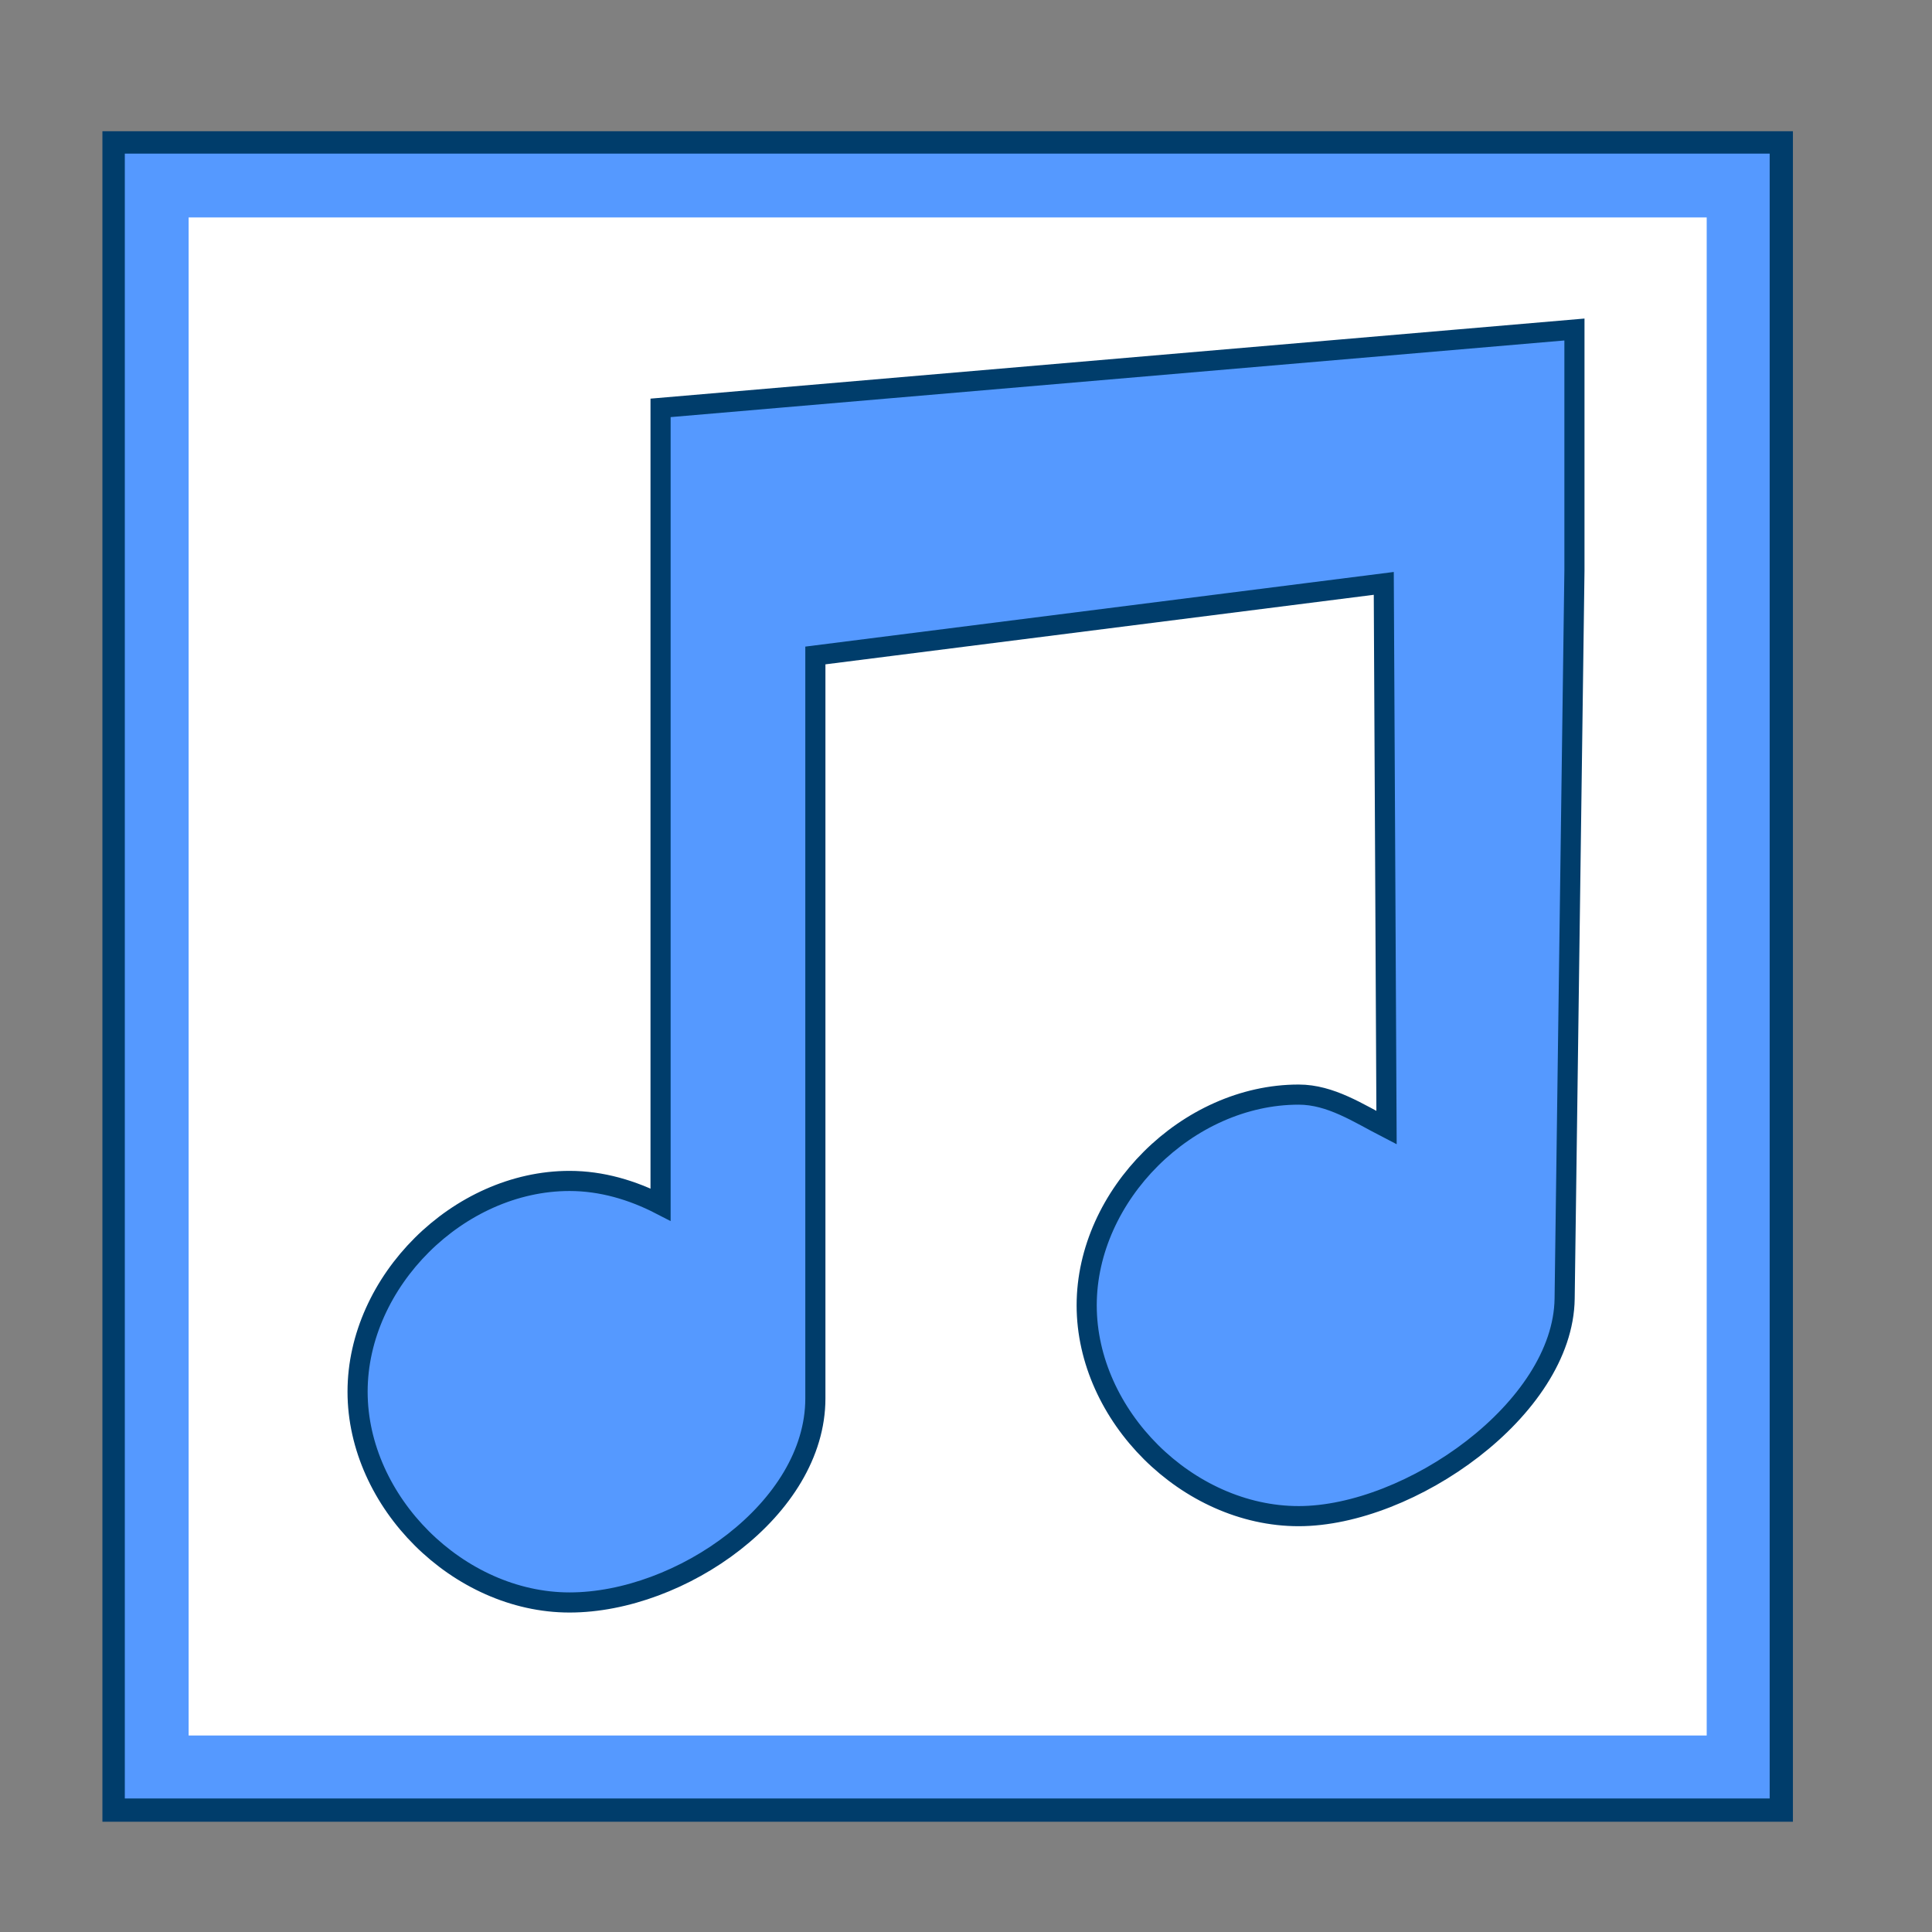 <?xml version="1.0" encoding="UTF-8" standalone="no"?>
<!-- Created with Inkscape (http://www.inkscape.org/) -->

<svg
   xmlns:dc="http://purl.org/dc/elements/1.1/"
   xmlns:cc="http://creativecommons.org/ns#"
   xmlns:rdf="http://www.w3.org/1999/02/22-rdf-syntax-ns#"
   xmlns:svg="http://www.w3.org/2000/svg"
   xmlns="http://www.w3.org/2000/svg"
   xmlns:xlink="http://www.w3.org/1999/xlink"
   xmlns:sodipodi="http://sodipodi.sourceforge.net/DTD/sodipodi-0.dtd"
   xmlns:inkscape="http://www.inkscape.org/namespaces/inkscape"
   version="1.0"
   width="96"
   height="96"
   id="svg2408"
   inkscape:version="0.48.5 r10040"
   sodipodi:docname="musique.svg">
  <rect width="100%" height="100%" fill="#808080" stroke="none"/>
  <sodipodi:namedview
     pagecolor="#ffffff"
     bordercolor="#666666"
     borderopacity="1"
     objecttolerance="10"
     gridtolerance="10"
     guidetolerance="10"
     inkscape:pageopacity="0"
     inkscape:pageshadow="2"
     inkscape:window-width="1366"
     inkscape:window-height="706"
     id="namedview62"
     showgrid="false"
     inkscape:zoom="3.255187"
     inkscape:cx="107.33549"
     inkscape:cy="47.975703"
     inkscape:window-x="-2"
     inkscape:window-y="-3"
     inkscape:window-maximized="1"
     inkscape:current-layer="svg2408" />
  <defs
     id="defs2410">
    <linearGradient
       id="linearGradient3775">
      <stop
         id="stop3777"
         style="stop-color:#dc916c;stop-opacity:1"
         offset="0" />
      <stop
         id="stop3779"
         style="stop-color:#dc916c;stop-opacity:0"
         offset="1" />
    </linearGradient>
    <linearGradient
       id="linearGradient3712">
      <stop
         id="stop3714"
         style="stop-color:#e7cf93;stop-opacity:1"
         offset="0" />
      <stop
         id="stop3716"
         style="stop-color:#fefef4;stop-opacity:1"
         offset="1" />
    </linearGradient>
    <linearGradient
       x1="45.448"
       y1="92.54"
       x2="45.448"
       y2="7.017"
       id="ButtonShadow"
       gradientUnits="userSpaceOnUse"
       gradientTransform="scale(1.006,0.994)">
      <stop
         id="stop3750"
         style="stop-color:#000000;stop-opacity:1"
         offset="0" />
      <stop
         id="stop3752"
         style="stop-color:#000000;stop-opacity:0.588"
         offset="1" />
    </linearGradient>
    <linearGradient
       id="linearGradient3737">
      <stop
         id="stop3739"
         style="stop-color:#ffffff;stop-opacity:1"
         offset="0" />
      <stop
         id="stop3741"
         style="stop-color:#ffffff;stop-opacity:0"
         offset="1" />
    </linearGradient>
    <linearGradient
       id="linearGradient3700">
      <stop
         id="stop3702"
         style="stop-color:#553025;stop-opacity:1"
         offset="0" />
      <stop
         id="stop3704"
         style="stop-color:#a55033;stop-opacity:1"
         offset="1" />
    </linearGradient>
    <filter
       color-interpolation-filters="sRGB"
       id="filter3174">
      <feGaussianBlur
         id="feGaussianBlur3176"
         stdDeviation="1.71" />
    </filter>
    <linearGradient
       x1="36.357"
       y1="6"
       x2="36.357"
       y2="63.893"
       id="linearGradient3188"
       xlink:href="#linearGradient3737"
       gradientUnits="userSpaceOnUse" />
    <filter
       x="-0.192"
       y="-0.192"
       width="1.384"
       height="1.384"
       color-interpolation-filters="sRGB"
       id="filter3794">
      <feGaussianBlur
         id="feGaussianBlur3796"
         stdDeviation="5.28" />
    </filter>
    <linearGradient
       x1="48"
       y1="20.221"
       x2="48"
       y2="138.661"
       id="linearGradient3613"
       xlink:href="#linearGradient3737"
       gradientUnits="userSpaceOnUse" />
    <radialGradient
       cx="48"
       cy="90.172"
       r="42"
       fx="48"
       fy="90.172"
       id="radialGradient3619"
       xlink:href="#linearGradient3737"
       gradientUnits="userSpaceOnUse"
       gradientTransform="matrix(1.157,0,0,0.996,-7.551,0.197)" />
    <clipPath
       id="clipPath3613">
      <rect
         width="84"
         height="84"
         rx="6"
         ry="6"
         x="6"
         y="6"
         id="rect3615"
         style="fill:#ffffff;fill-opacity:1;fill-rule:nonzero;stroke:none" />
    </clipPath>
    <linearGradient
       x1="48"
       y1="90"
       x2="48"
       y2="5.988"
       id="linearGradient3617"
       xlink:href="#linearGradient3700"
       gradientUnits="userSpaceOnUse" />
    <linearGradient
       x1="45.448"
       y1="92.54"
       x2="45.448"
       y2="7.017"
       id="ButtonShadow-0"
       gradientUnits="userSpaceOnUse"
       gradientTransform="matrix(1.006,0,0,0.994,100,0)">
      <stop
         id="stop3750-8"
         style="stop-color:#000000;stop-opacity:1"
         offset="0" />
      <stop
         id="stop3752-5"
         style="stop-color:#000000;stop-opacity:0.588"
         offset="1" />
    </linearGradient>
    <linearGradient
       x1="32.251"
       y1="6.132"
       x2="32.251"
       y2="90.239"
       id="linearGradient3780"
       xlink:href="#ButtonShadow-0"
       gradientUnits="userSpaceOnUse"
       gradientTransform="matrix(1.024,0,0,1.012,-1.143,-98.071)" />
    <linearGradient
       x1="32.251"
       y1="6.132"
       x2="32.251"
       y2="90.239"
       id="linearGradient3772"
       xlink:href="#ButtonShadow-0"
       gradientUnits="userSpaceOnUse"
       gradientTransform="matrix(1.024,0,0,1.012,-1.143,-98.071)" />
    <linearGradient
       x1="32.251"
       y1="6.132"
       x2="32.251"
       y2="90.239"
       id="linearGradient3725"
       xlink:href="#ButtonShadow-0"
       gradientUnits="userSpaceOnUse"
       gradientTransform="matrix(1.024,0,0,1.012,-1.143,-98.071)" />
    <linearGradient
       x1="32.251"
       y1="6.132"
       x2="32.251"
       y2="90.239"
       id="linearGradient3721"
       xlink:href="#ButtonShadow-0"
       gradientUnits="userSpaceOnUse"
       gradientTransform="translate(0,-97)" />
    <linearGradient
       x1="32.251"
       y1="6.132"
       x2="32.251"
       y2="90.239"
       id="linearGradient3026"
       xlink:href="#ButtonShadow-0"
       gradientUnits="userSpaceOnUse"
       gradientTransform="matrix(1.024,0,0,1.012,-1.143,-98.071)" />
    <linearGradient
       x1="47.264"
       y1="77.865"
       x2="47.264"
       y2="12.541"
       id="linearGradient3718"
       xlink:href="#linearGradient3712"
       gradientUnits="userSpaceOnUse" />
    <radialGradient
       cx="108.539"
       cy="7.457"
       r="56.543"
       fx="108.539"
       fy="7.457"
       id="radialGradient2935"
       xlink:href="#linearGradient3775"
       gradientUnits="userSpaceOnUse"
       gradientTransform="matrix(-1.37,1.180354e-8,-1.2492802e-8,-1.45,228.445,16.816)" />
  </defs>
  <g
     id="layer2"
     style="display:none">
    <rect
       width="86"
       height="85"
       rx="6"
       ry="6"
       x="5"
       y="7"
       id="rect3745"
       style="opacity:0.9;fill:url(#ButtonShadow);fill-opacity:1;fill-rule:nonzero;stroke:none;filter:url(#filter3174)" />
  </g>
  <g
     transform="translate(-0.911,0.521)"
     style="fill:#003d6b;fill-opacity:1"
     id="g3790">
    <rect
       style="fill:#003d6b;fill-opacity:1;fill-rule:nonzero;stroke:none"
       id="rect3792"
       y="6"
       x="6"
       ry="0"
       rx="6"
       height="84"
       width="84" />
  </g>
  <g
     id="g3794"
     style="fill:#5599ff;fill-opacity:1"
     transform="matrix(0.973,0,0,0.973,0.364,1.795)">
    <rect
       width="84"
       height="84"
       rx="6"
       ry="0"
       x="6"
       y="6"
       id="rect3796"
       style="fill:#5599ff;fill-opacity:1;fill-rule:nonzero;stroke:none" />
  </g>
  <g
     id="layer1"
     style="fill:#ffffff;fill-opacity:1"
     transform="matrix(0.898,0,0,0.898,3.985,5.416)">
    <rect
       width="84"
       height="84"
       rx="6"
       ry="0"
       x="6"
       y="6"
       id="rect2419"
       style="fill:#ffffff;fill-opacity:1;fill-rule:nonzero;stroke:none" />
  </g>
  <g
     id="layer5" />
  <path
     style="fill:#5599ff;fill-opacity:1;fill-rule:evenodd;stroke:#003d6b;stroke-opacity:1"
     d="m 32.823,20.267 0,11.969 0,27.619 c -1.4,-0.722 -2.931,-1.175 -4.522,-1.175 -5.518,3e-4 -10.533,4.99 -10.533,10.473 0,5.483 5.014,10.473 10.533,10.473 5.518,3e-4 12.214,-4.655 12.214,-10.139 l 0,-36.917 28.244,-3.582 0.137,27.045 c -1.4,-0.722 -2.775,-1.643 -4.366,-1.643 -5.518,3e-4 -10.533,4.99 -10.533,10.473 0,5.483 5.014,10.473 10.533,10.473 5.518,2.98e-4 13.142,-5.324 13.216,-10.807 l 0.487,-36.187 0,-11.969 z"
     id="folderGlyph"
     inkscape:connector-curvature="0"
     sodipodi:nodetypes="cccsssscccssssccc" />
</svg>
